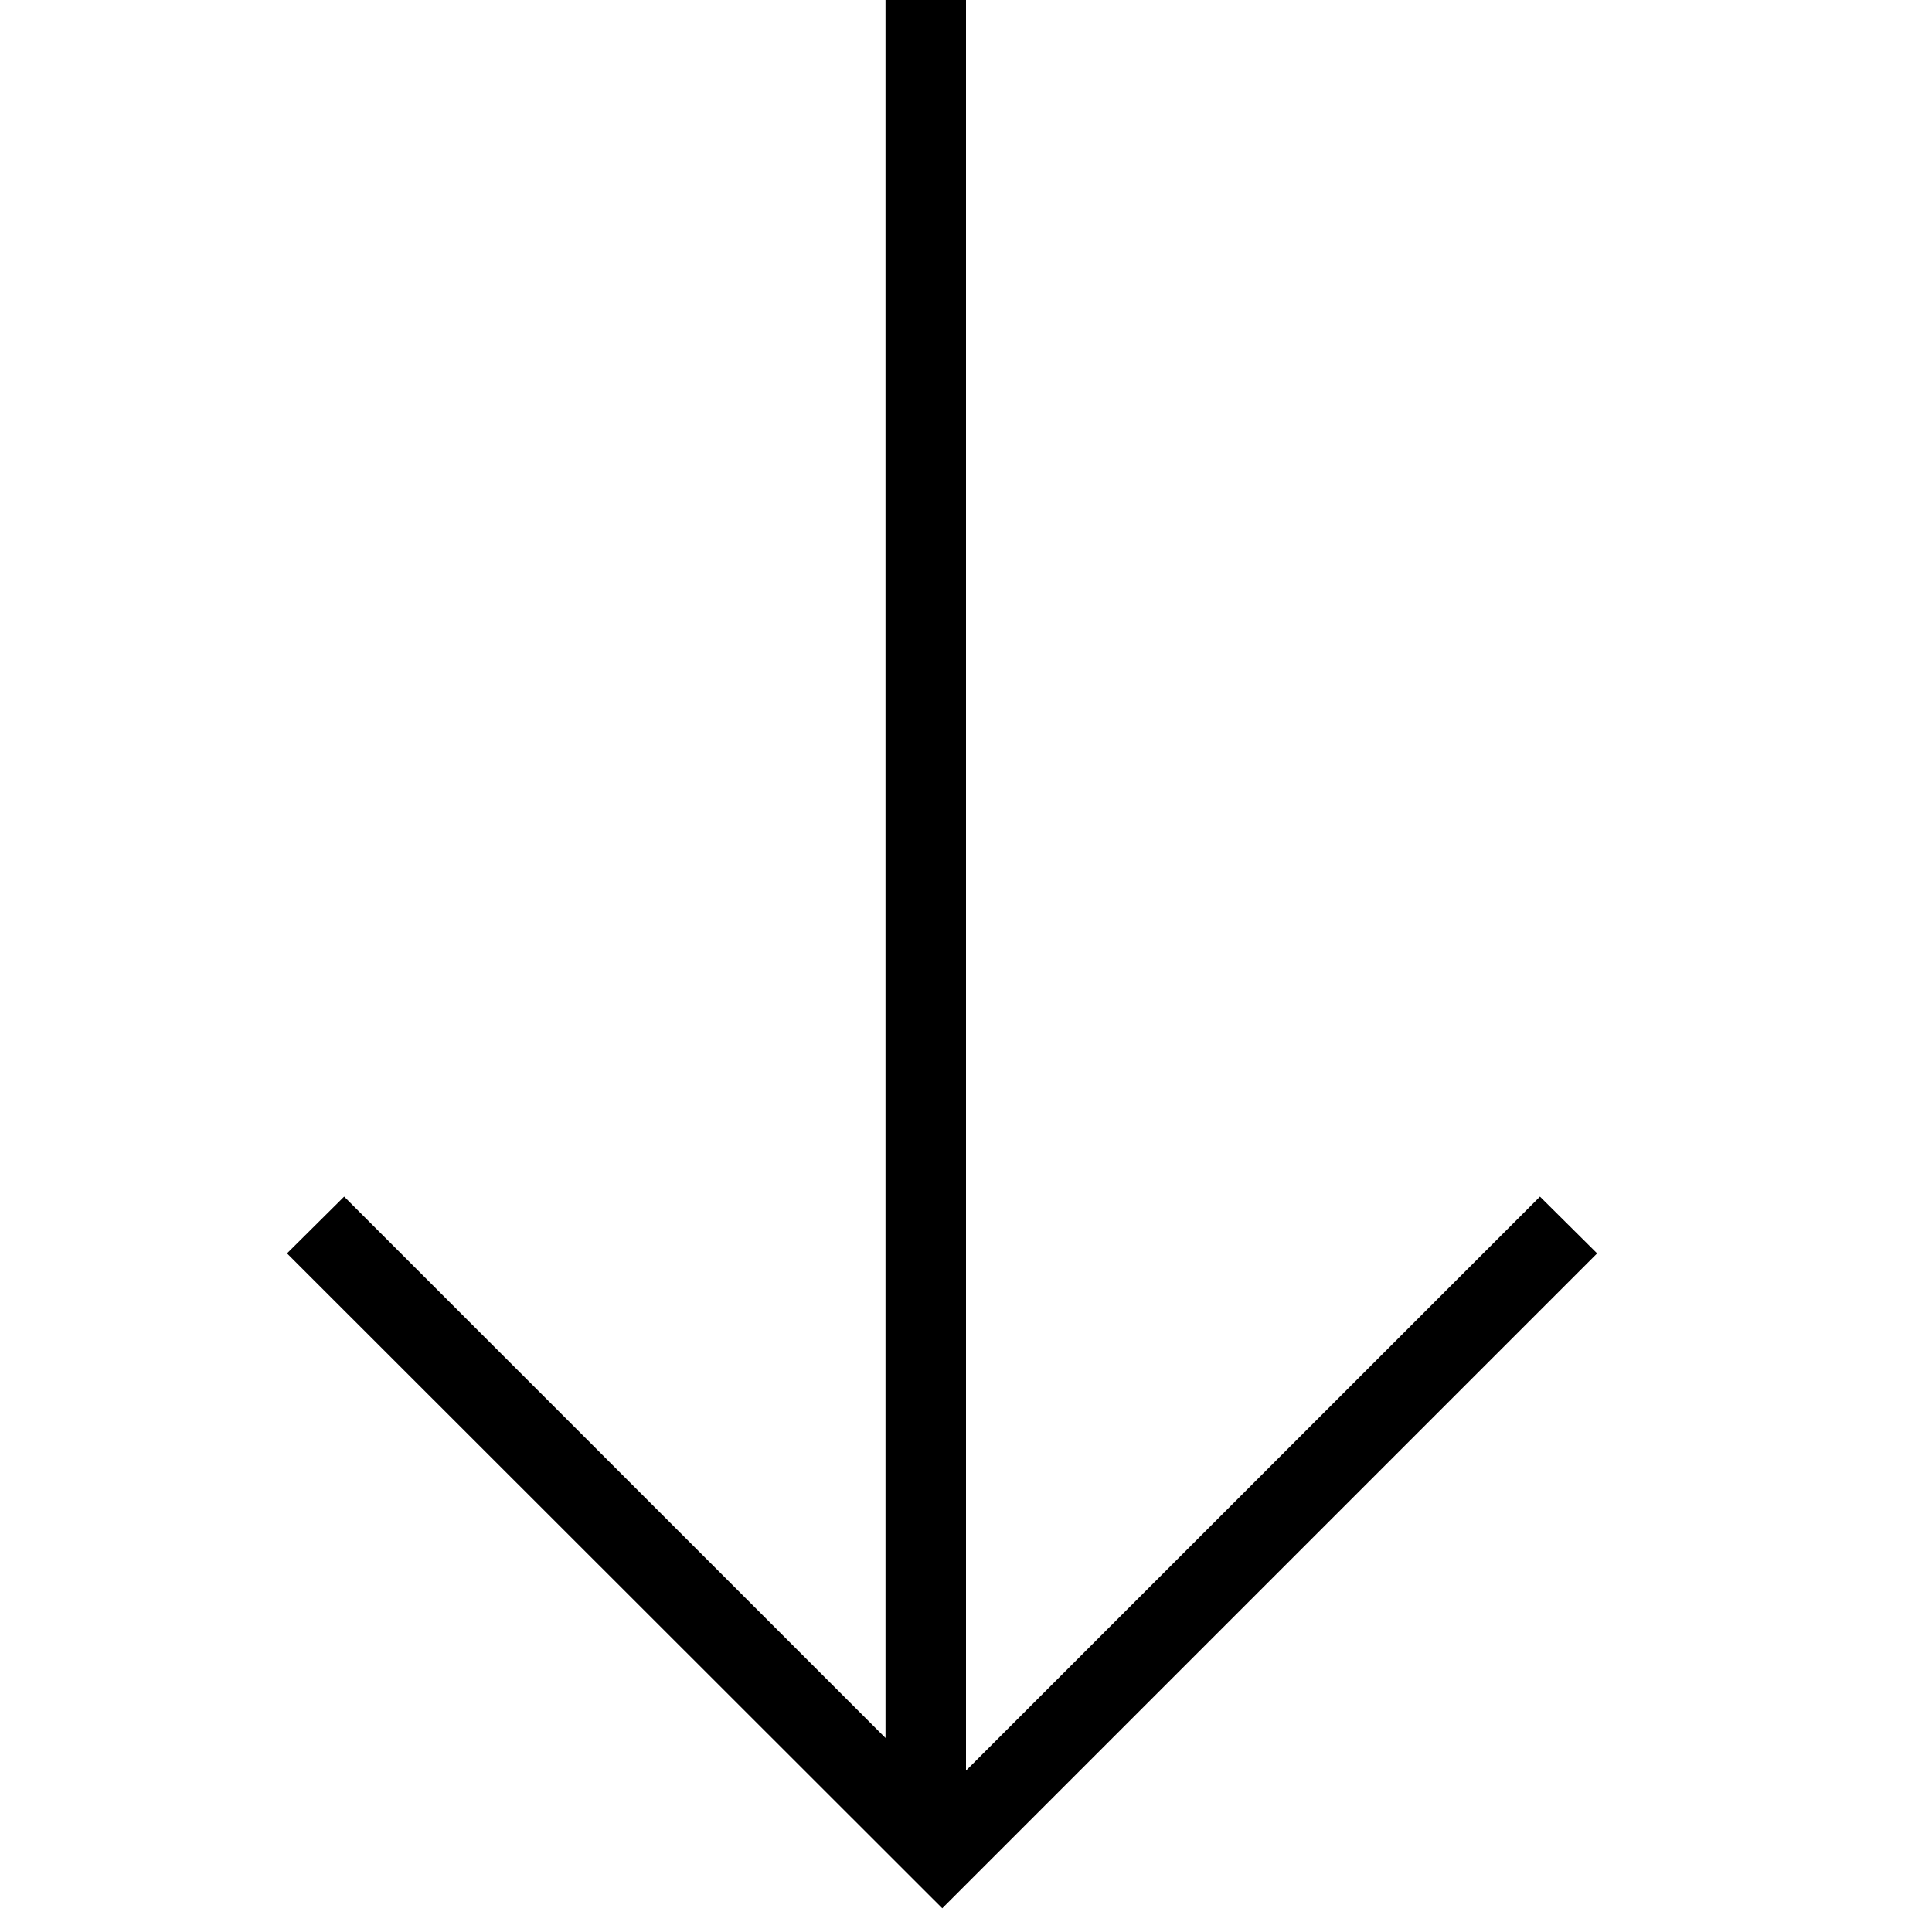 <?xml version="1.0" encoding="utf-8"?>
<!-- Generator: Adobe Illustrator 23.0.1, SVG Export Plug-In . SVG Version: 6.00 Build 0)  -->
<svg version="1.1" id="Layer_1" xmlns="http://www.w3.org/2000/svg" xmlns:xlink="http://www.w3.org/1999/xlink" x="0px" y="0px"
	 viewBox="0 0 48 48" style="enable-background:new 0 0 48 48;" xml:space="preserve">
<path d="M38.26,29.73L24,43.99V0h-2v43.18L8.55,29.73l-1.42,1.41l16.28,16.27l16.27-16.27L38.26,29.73z"/>
</svg>

